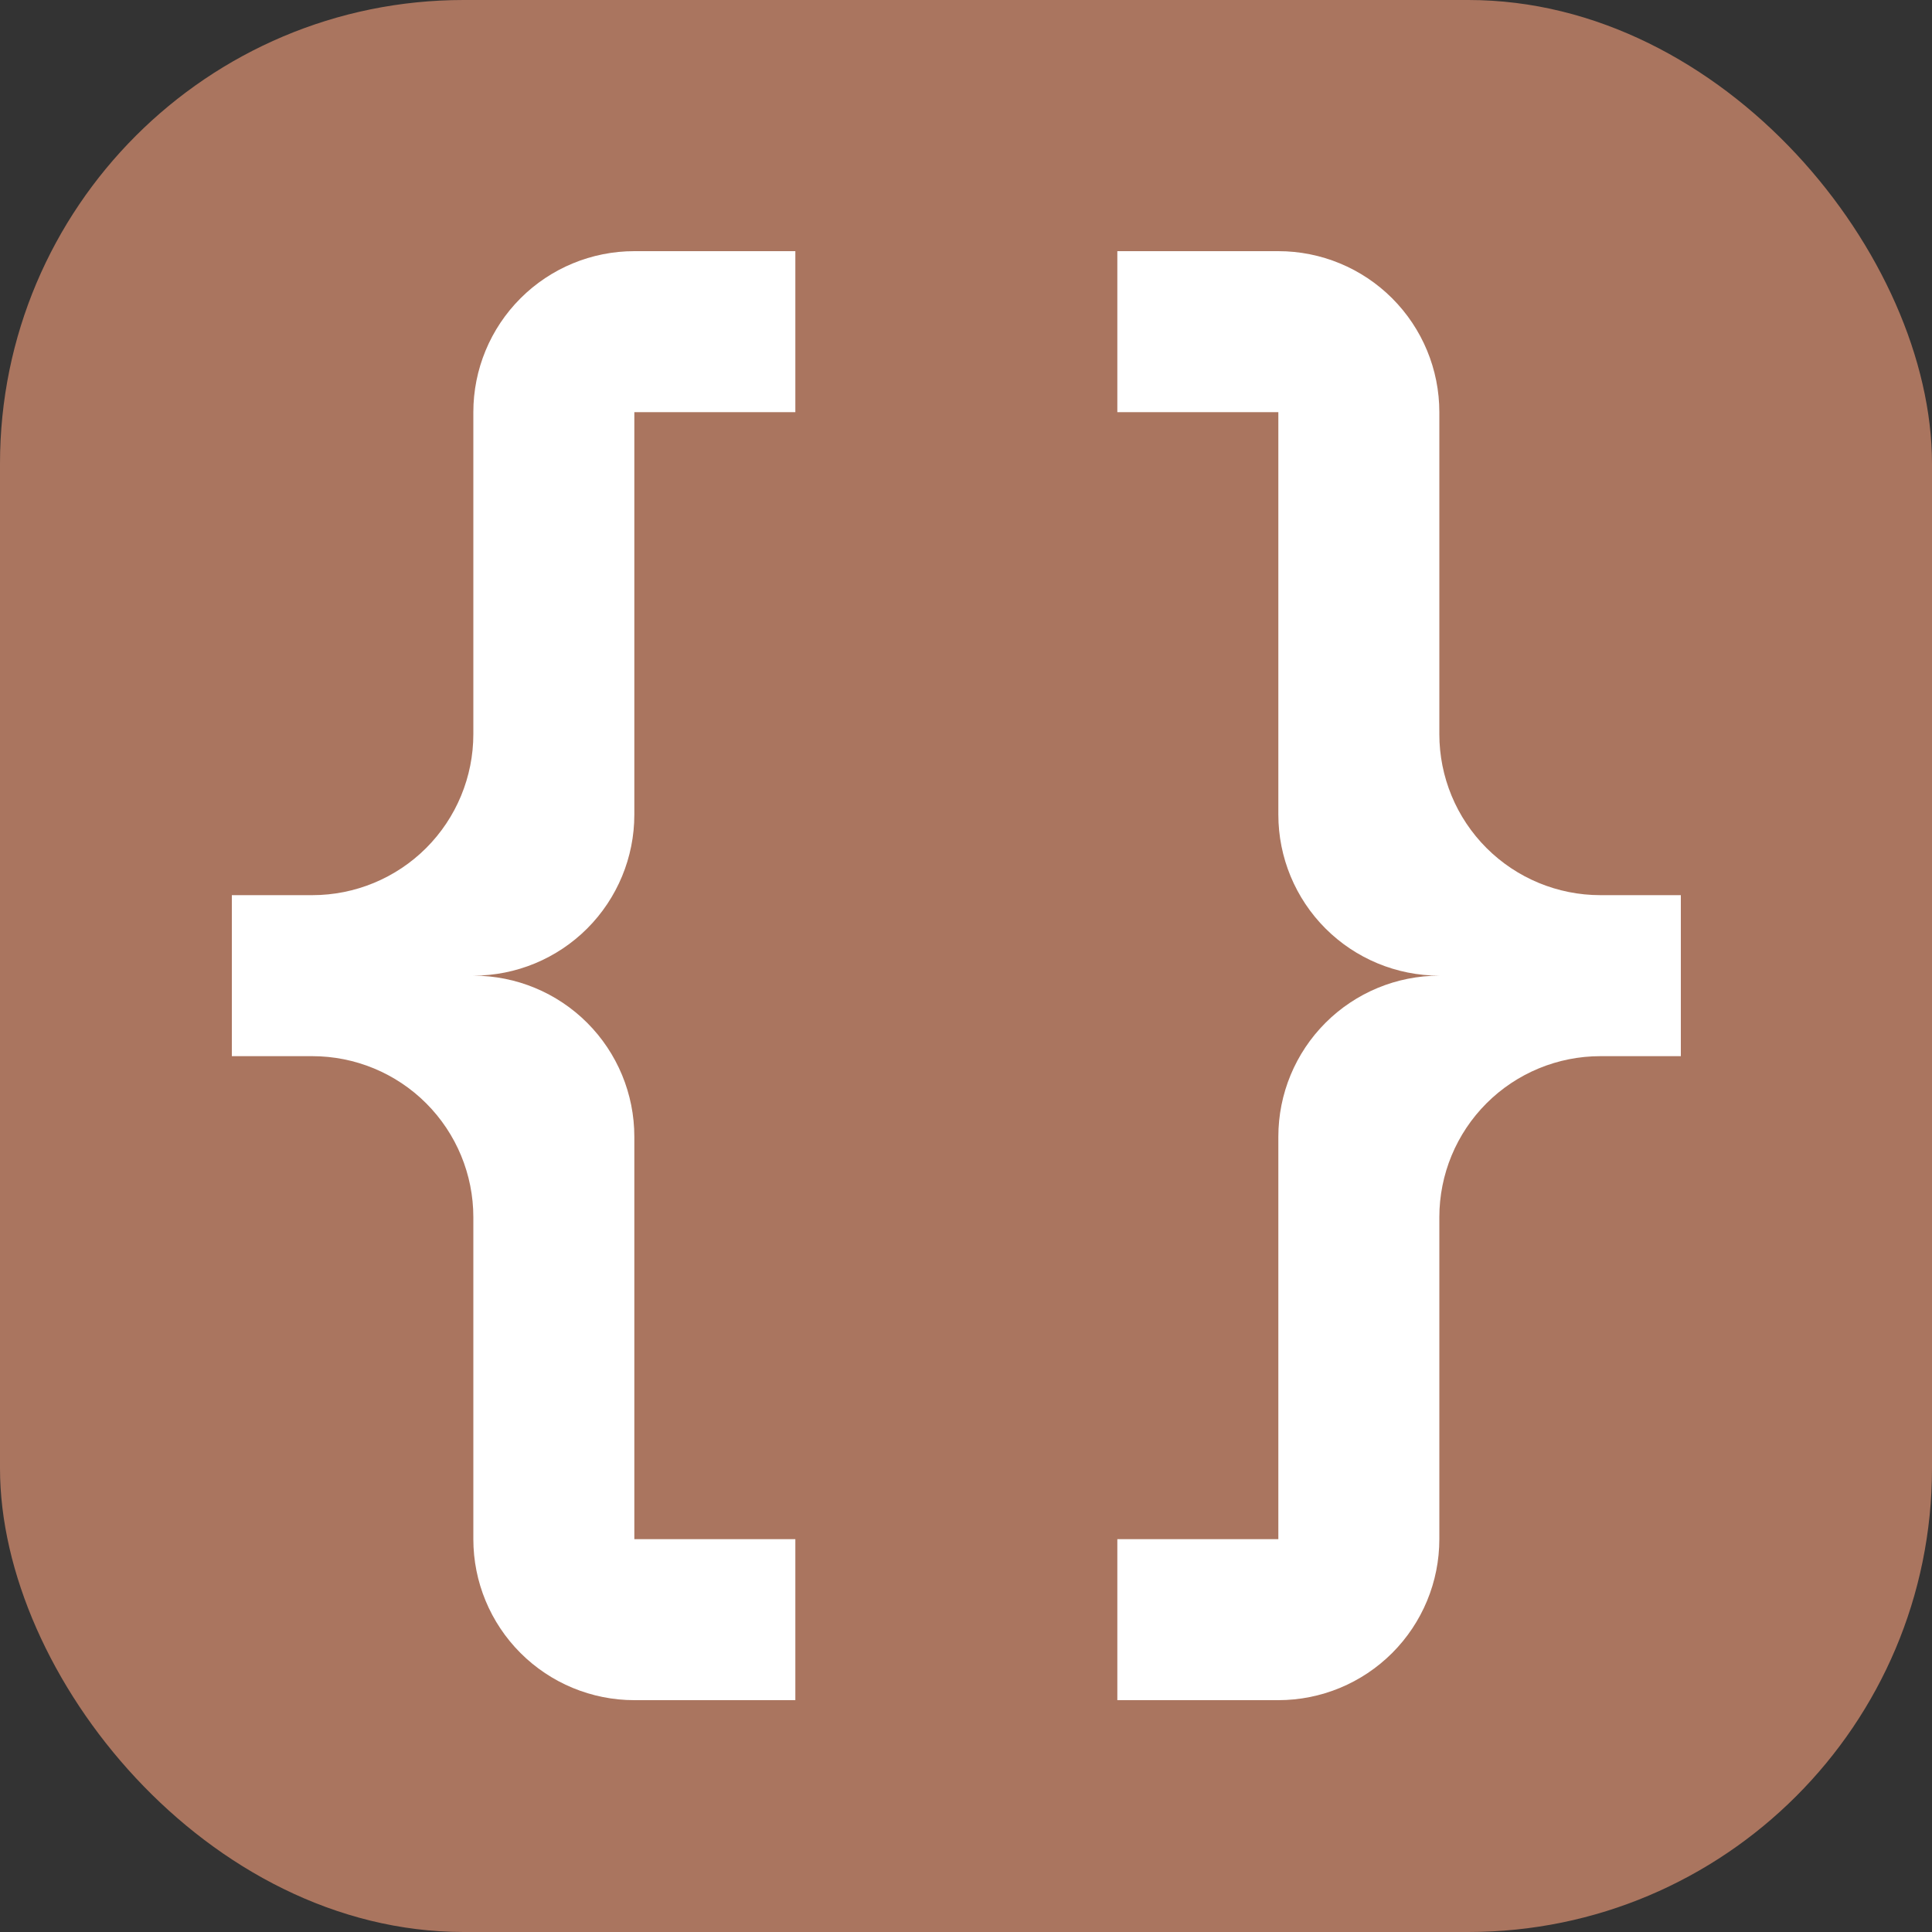 <svg width="100" height="100" viewBox="0 0 100 100" fill="none" xmlns="http://www.w3.org/2000/svg">
<rect x="0" y="0" width="100" height="100" fill="#333333" stroke="none"/>
<rect width="100" height="100" rx="24" fill="#AA755F"/>
<path d="M32.833 13C30.623 13 28.504 13.878 26.941 15.441C25.378 17.004 24.5 19.123 24.5 21.333V38C24.5 40.21 23.622 42.33 22.059 43.893C20.496 45.455 18.377 46.333 16.167 46.333H12V54.667H16.167C18.377 54.667 20.496 55.545 22.059 57.107C23.622 58.67 24.5 60.79 24.5 63V79.667C24.5 81.877 25.378 83.996 26.941 85.559C28.504 87.122 30.623 88 32.833 88H41.167V79.667H32.833V58.833C32.833 56.623 31.955 54.504 30.393 52.941C28.83 51.378 26.71 50.5 24.5 50.5C26.71 50.5 28.83 49.622 30.393 48.059C31.955 46.496 32.833 44.377 32.833 42.167V21.333H41.167V13M66.167 13C68.377 13 70.496 13.878 72.059 15.441C73.622 17.004 74.5 19.123 74.5 21.333V38C74.5 40.21 75.378 42.33 76.941 43.893C78.504 45.455 80.623 46.333 82.833 46.333H87V54.667H82.833C80.623 54.667 78.504 55.545 76.941 57.107C75.378 58.67 74.5 60.79 74.5 63V79.667C74.5 81.877 73.622 83.996 72.059 85.559C70.496 87.122 68.377 88 66.167 88H57.833V79.667H66.167V58.833C66.167 56.623 67.045 54.504 68.607 52.941C70.17 51.378 72.29 50.5 74.5 50.5C72.29 50.5 70.17 49.622 68.607 48.059C67.045 46.496 66.167 44.377 66.167 42.167V21.333H57.833V13H66.167Z" fill="white"/>
</svg>
